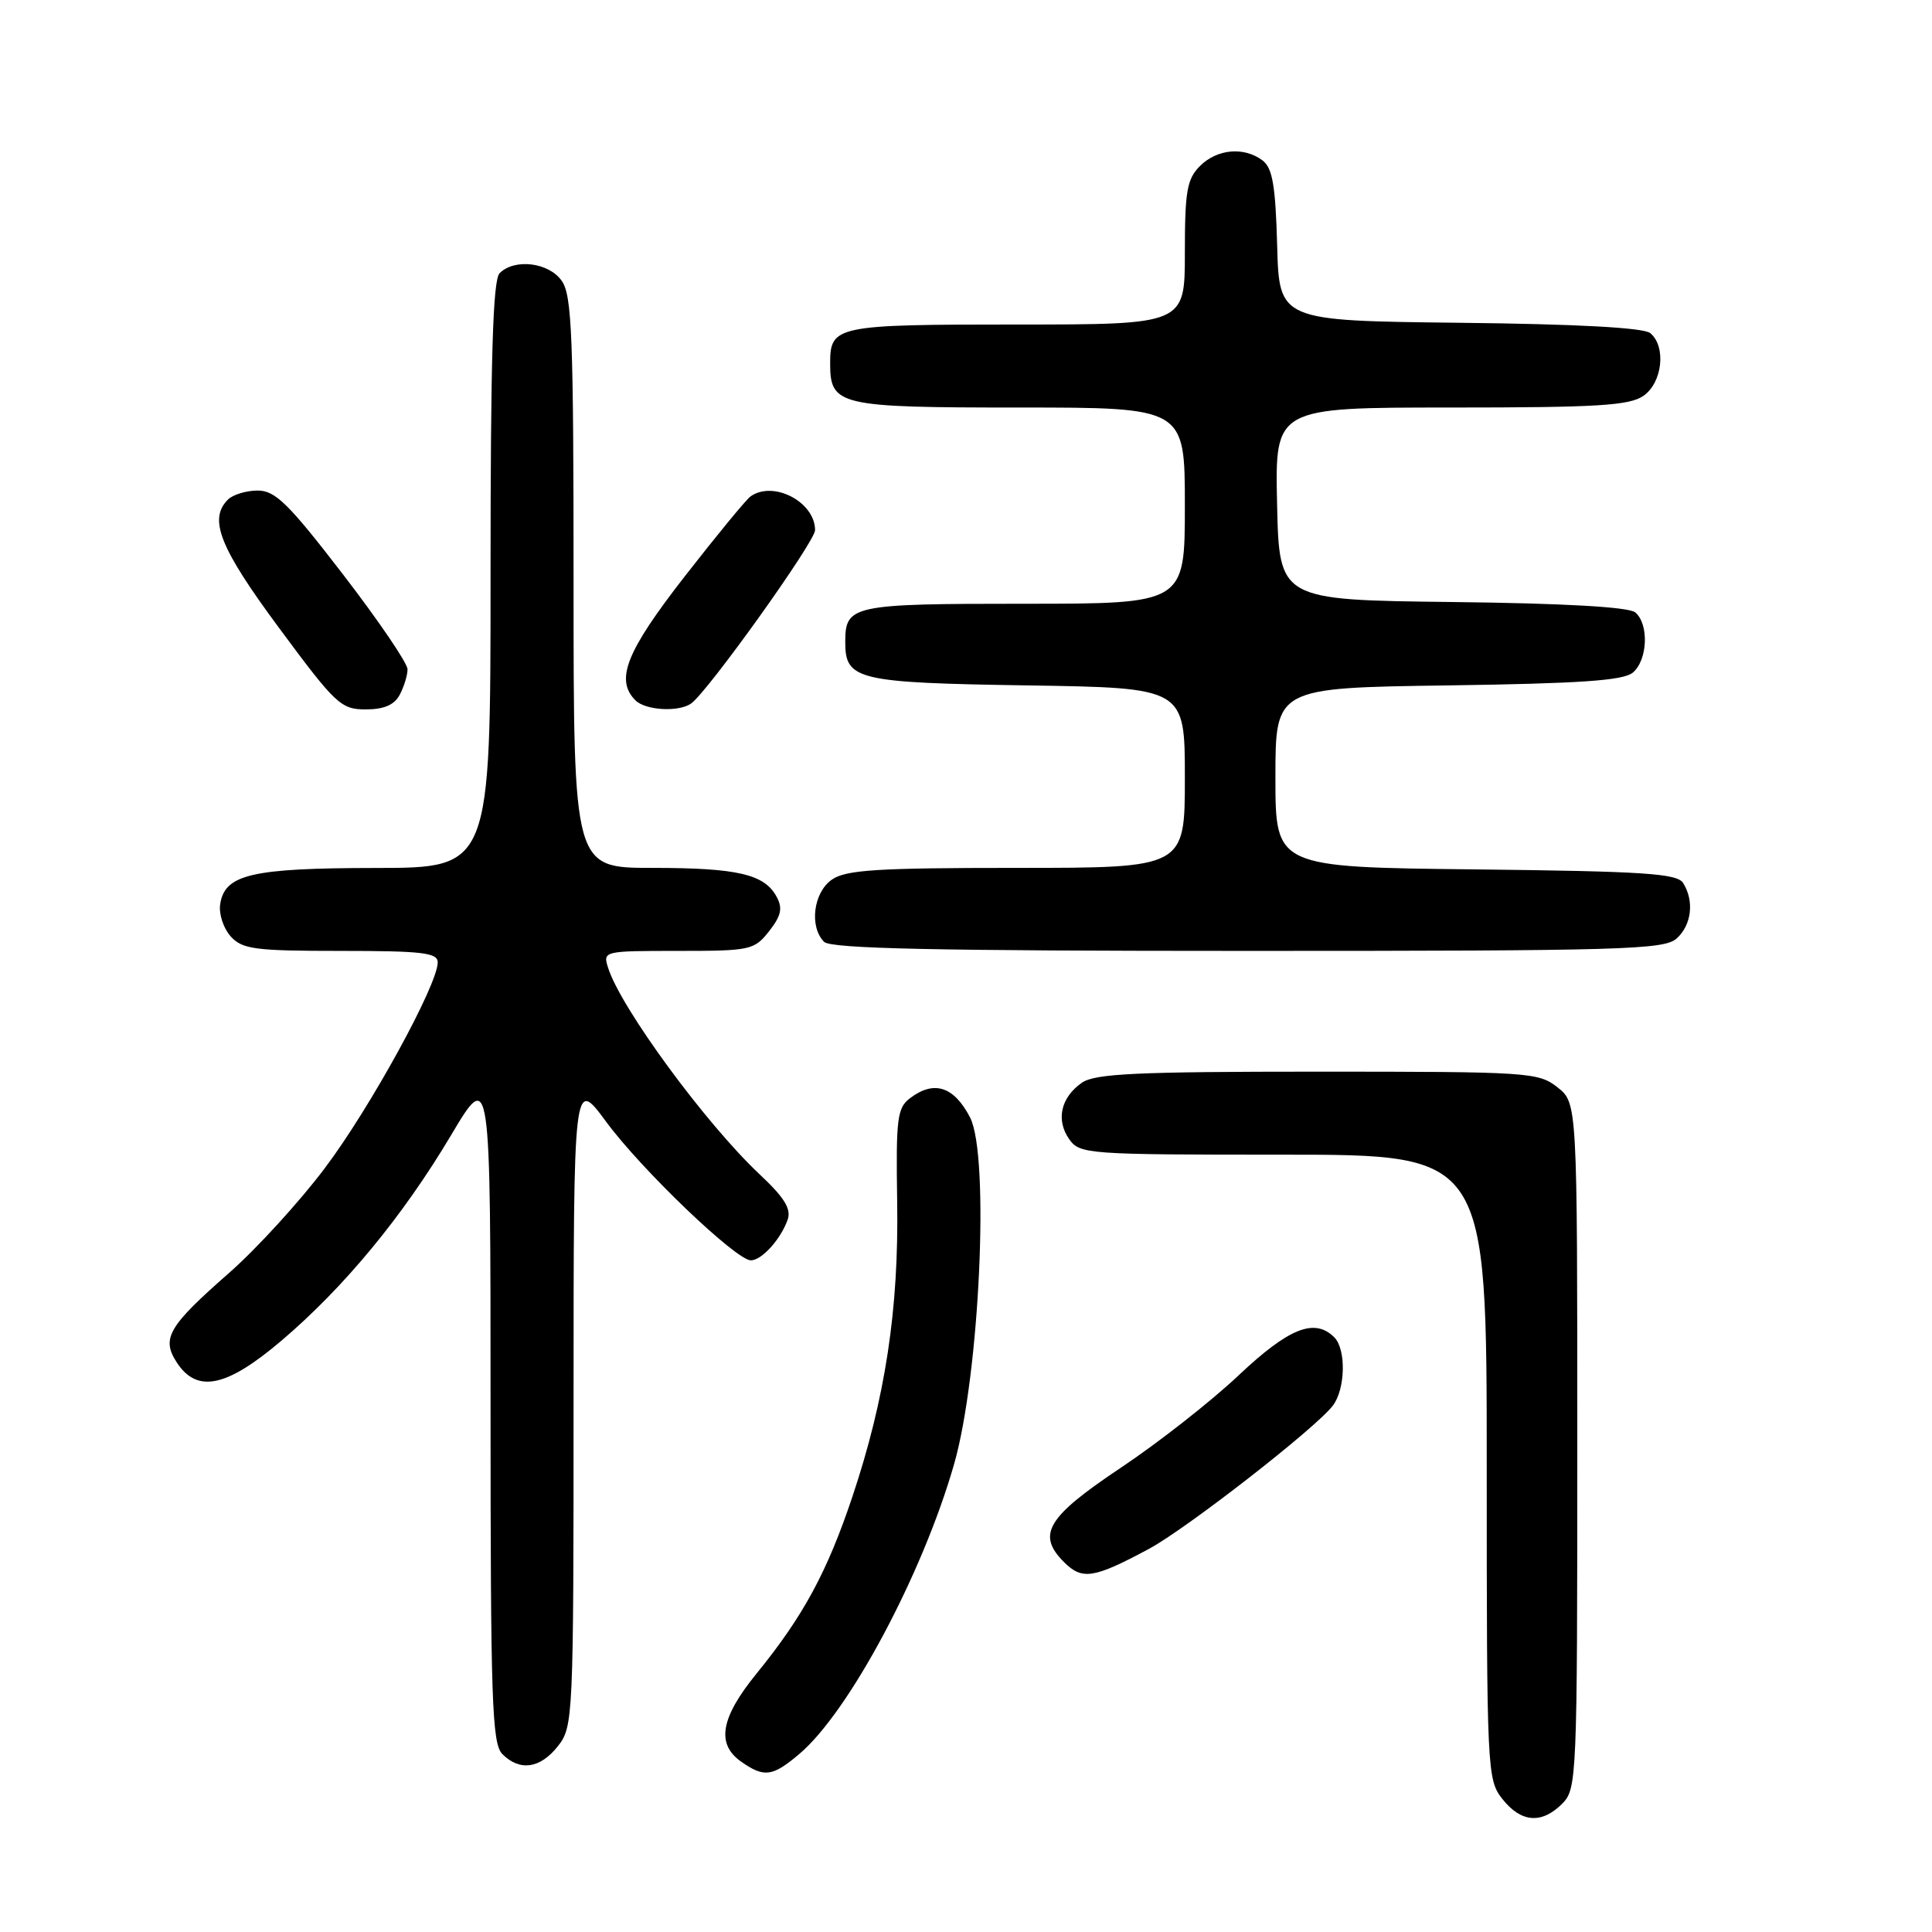 <?xml version="1.0" encoding="UTF-8" standalone="no"?>
<!DOCTYPE svg PUBLIC "-//W3C//DTD SVG 1.1//EN" "http://www.w3.org/Graphics/SVG/1.1/DTD/svg11.dtd" >
<svg xmlns="http://www.w3.org/2000/svg" xmlns:xlink="http://www.w3.org/1999/xlink" version="1.1" viewBox="0 0 256 256">
 <g >
 <path fill="currentColor"
d=" M 207.00 239.00 C 208.94 237.06 209.00 235.67 209.00 191.57 C 209.00 146.15 209.00 146.15 206.37 144.07 C 203.84 142.08 202.56 142.00 174.59 142.00 C 150.57 142.00 145.08 142.26 143.35 143.47 C 140.56 145.42 139.89 148.40 141.67 150.94 C 143.07 152.93 143.97 153.00 170.06 153.00 C 197.00 153.00 197.00 153.00 197.00 194.37 C 197.00 234.70 197.05 235.80 199.07 238.37 C 201.55 241.51 204.27 241.73 207.00 239.00 Z  M 105.88 232.44 C 112.47 226.90 122.25 208.59 126.43 193.98 C 129.81 182.15 131.15 153.12 128.54 148.07 C 126.40 143.95 123.77 143.10 120.59 145.51 C 118.88 146.80 118.71 148.19 118.88 159.23 C 119.11 173.45 117.31 185.29 112.94 198.34 C 109.59 208.33 106.44 214.14 100.26 221.74 C 95.47 227.62 94.87 231.09 98.22 233.44 C 101.25 235.56 102.35 235.42 105.88 232.44 Z  M 73.93 231.37 C 75.95 228.79 76.00 227.72 76.00 185.76 C 76.00 142.78 76.00 142.78 80.32 148.64 C 84.99 154.98 97.54 167.00 99.49 167.00 C 100.93 167.00 103.44 164.23 104.37 161.61 C 104.87 160.20 103.94 158.68 100.66 155.61 C 93.52 148.90 82.27 133.58 80.58 128.25 C 79.87 126.02 79.95 126.00 89.86 126.00 C 99.44 126.00 99.94 125.89 101.91 123.39 C 103.50 121.36 103.73 120.36 102.92 118.85 C 101.31 115.83 97.73 115.00 86.43 115.00 C 76.00 115.00 76.00 115.00 76.00 77.22 C 76.00 44.65 75.79 39.14 74.44 37.22 C 72.73 34.77 68.19 34.21 66.20 36.20 C 65.31 37.09 65.00 47.36 65.00 76.20 C 65.00 115.00 65.00 115.00 49.75 115.01 C 33.27 115.03 29.74 115.86 29.17 119.86 C 28.99 121.13 29.62 123.03 30.57 124.08 C 32.11 125.78 33.76 126.00 45.15 126.00 C 55.98 126.00 58.00 126.24 58.00 127.52 C 58.00 130.49 49.03 146.84 43.03 154.80 C 39.68 159.25 34.00 165.46 30.41 168.62 C 22.26 175.77 21.34 177.35 23.45 180.57 C 26.12 184.63 30.02 183.82 37.24 177.69 C 45.57 170.62 53.35 161.20 59.75 150.45 C 65.00 141.63 65.00 141.63 65.00 186.25 C 65.00 225.47 65.19 231.05 66.57 232.43 C 68.88 234.74 71.58 234.35 73.93 231.37 Z  M 152.23 205.24 C 157.22 202.56 174.36 189.22 176.61 186.25 C 178.28 184.05 178.39 178.79 176.80 177.20 C 174.20 174.60 170.79 175.95 164.11 182.25 C 160.47 185.69 153.44 191.20 148.49 194.50 C 138.72 201.03 137.33 203.33 140.99 206.99 C 143.40 209.40 144.92 209.16 152.23 205.24 Z  M 222.17 124.35 C 224.16 122.55 224.52 119.38 223.02 117.00 C 222.23 115.74 217.81 115.45 195.54 115.20 C 169.00 114.91 169.00 114.91 169.00 103.02 C 169.00 91.14 169.00 91.14 191.85 90.82 C 209.38 90.57 215.08 90.18 216.35 89.13 C 218.33 87.48 218.53 82.68 216.67 81.14 C 215.81 80.43 207.28 79.94 192.42 79.77 C 169.50 79.50 169.50 79.50 169.22 66.75 C 168.94 54.00 168.94 54.00 192.25 54.00 C 211.72 54.00 215.92 53.74 217.78 52.44 C 220.29 50.68 220.80 45.91 218.67 44.14 C 217.80 43.42 209.02 42.94 193.42 42.77 C 169.50 42.50 169.50 42.50 169.23 32.50 C 169.01 24.55 168.61 22.24 167.28 21.25 C 164.83 19.41 161.27 19.73 159.00 22.00 C 157.28 23.72 157.00 25.33 157.00 33.50 C 157.00 43.00 157.00 43.00 134.70 43.00 C 110.75 43.00 110.00 43.16 110.00 48.13 C 110.00 53.75 111.06 54.00 135.07 54.00 C 157.00 54.00 157.00 54.00 157.00 67.00 C 157.00 80.00 157.00 80.00 135.70 80.00 C 112.86 80.00 112.00 80.18 112.00 85.08 C 112.00 90.10 113.56 90.47 136.15 90.82 C 157.00 91.14 157.00 91.14 157.00 103.07 C 157.00 115.00 157.00 115.00 134.72 115.00 C 116.18 115.00 112.07 115.26 110.22 116.56 C 107.77 118.27 107.21 122.81 109.20 124.80 C 110.10 125.70 123.95 126.00 165.37 126.00 C 215.12 126.00 220.52 125.84 222.17 124.35 Z  M 52.96 92.07 C 53.53 91.00 54.00 89.48 54.00 88.68 C 54.00 87.88 50.15 82.22 45.45 76.11 C 38.23 66.73 36.48 65.00 34.15 65.00 C 32.64 65.00 30.86 65.54 30.20 66.20 C 27.60 68.80 29.10 72.57 37.01 83.25 C 44.47 93.33 45.18 94.00 48.45 94.00 C 50.87 94.00 52.25 93.41 52.96 92.07 Z  M 91.56 93.23 C 93.73 91.74 108.00 71.78 108.00 70.25 C 108.00 66.52 102.49 63.63 99.46 65.77 C 98.88 66.17 94.95 70.96 90.71 76.40 C 82.97 86.34 81.48 90.08 84.20 92.80 C 85.53 94.13 89.90 94.38 91.56 93.23 Z "/>
</g>
</svg>